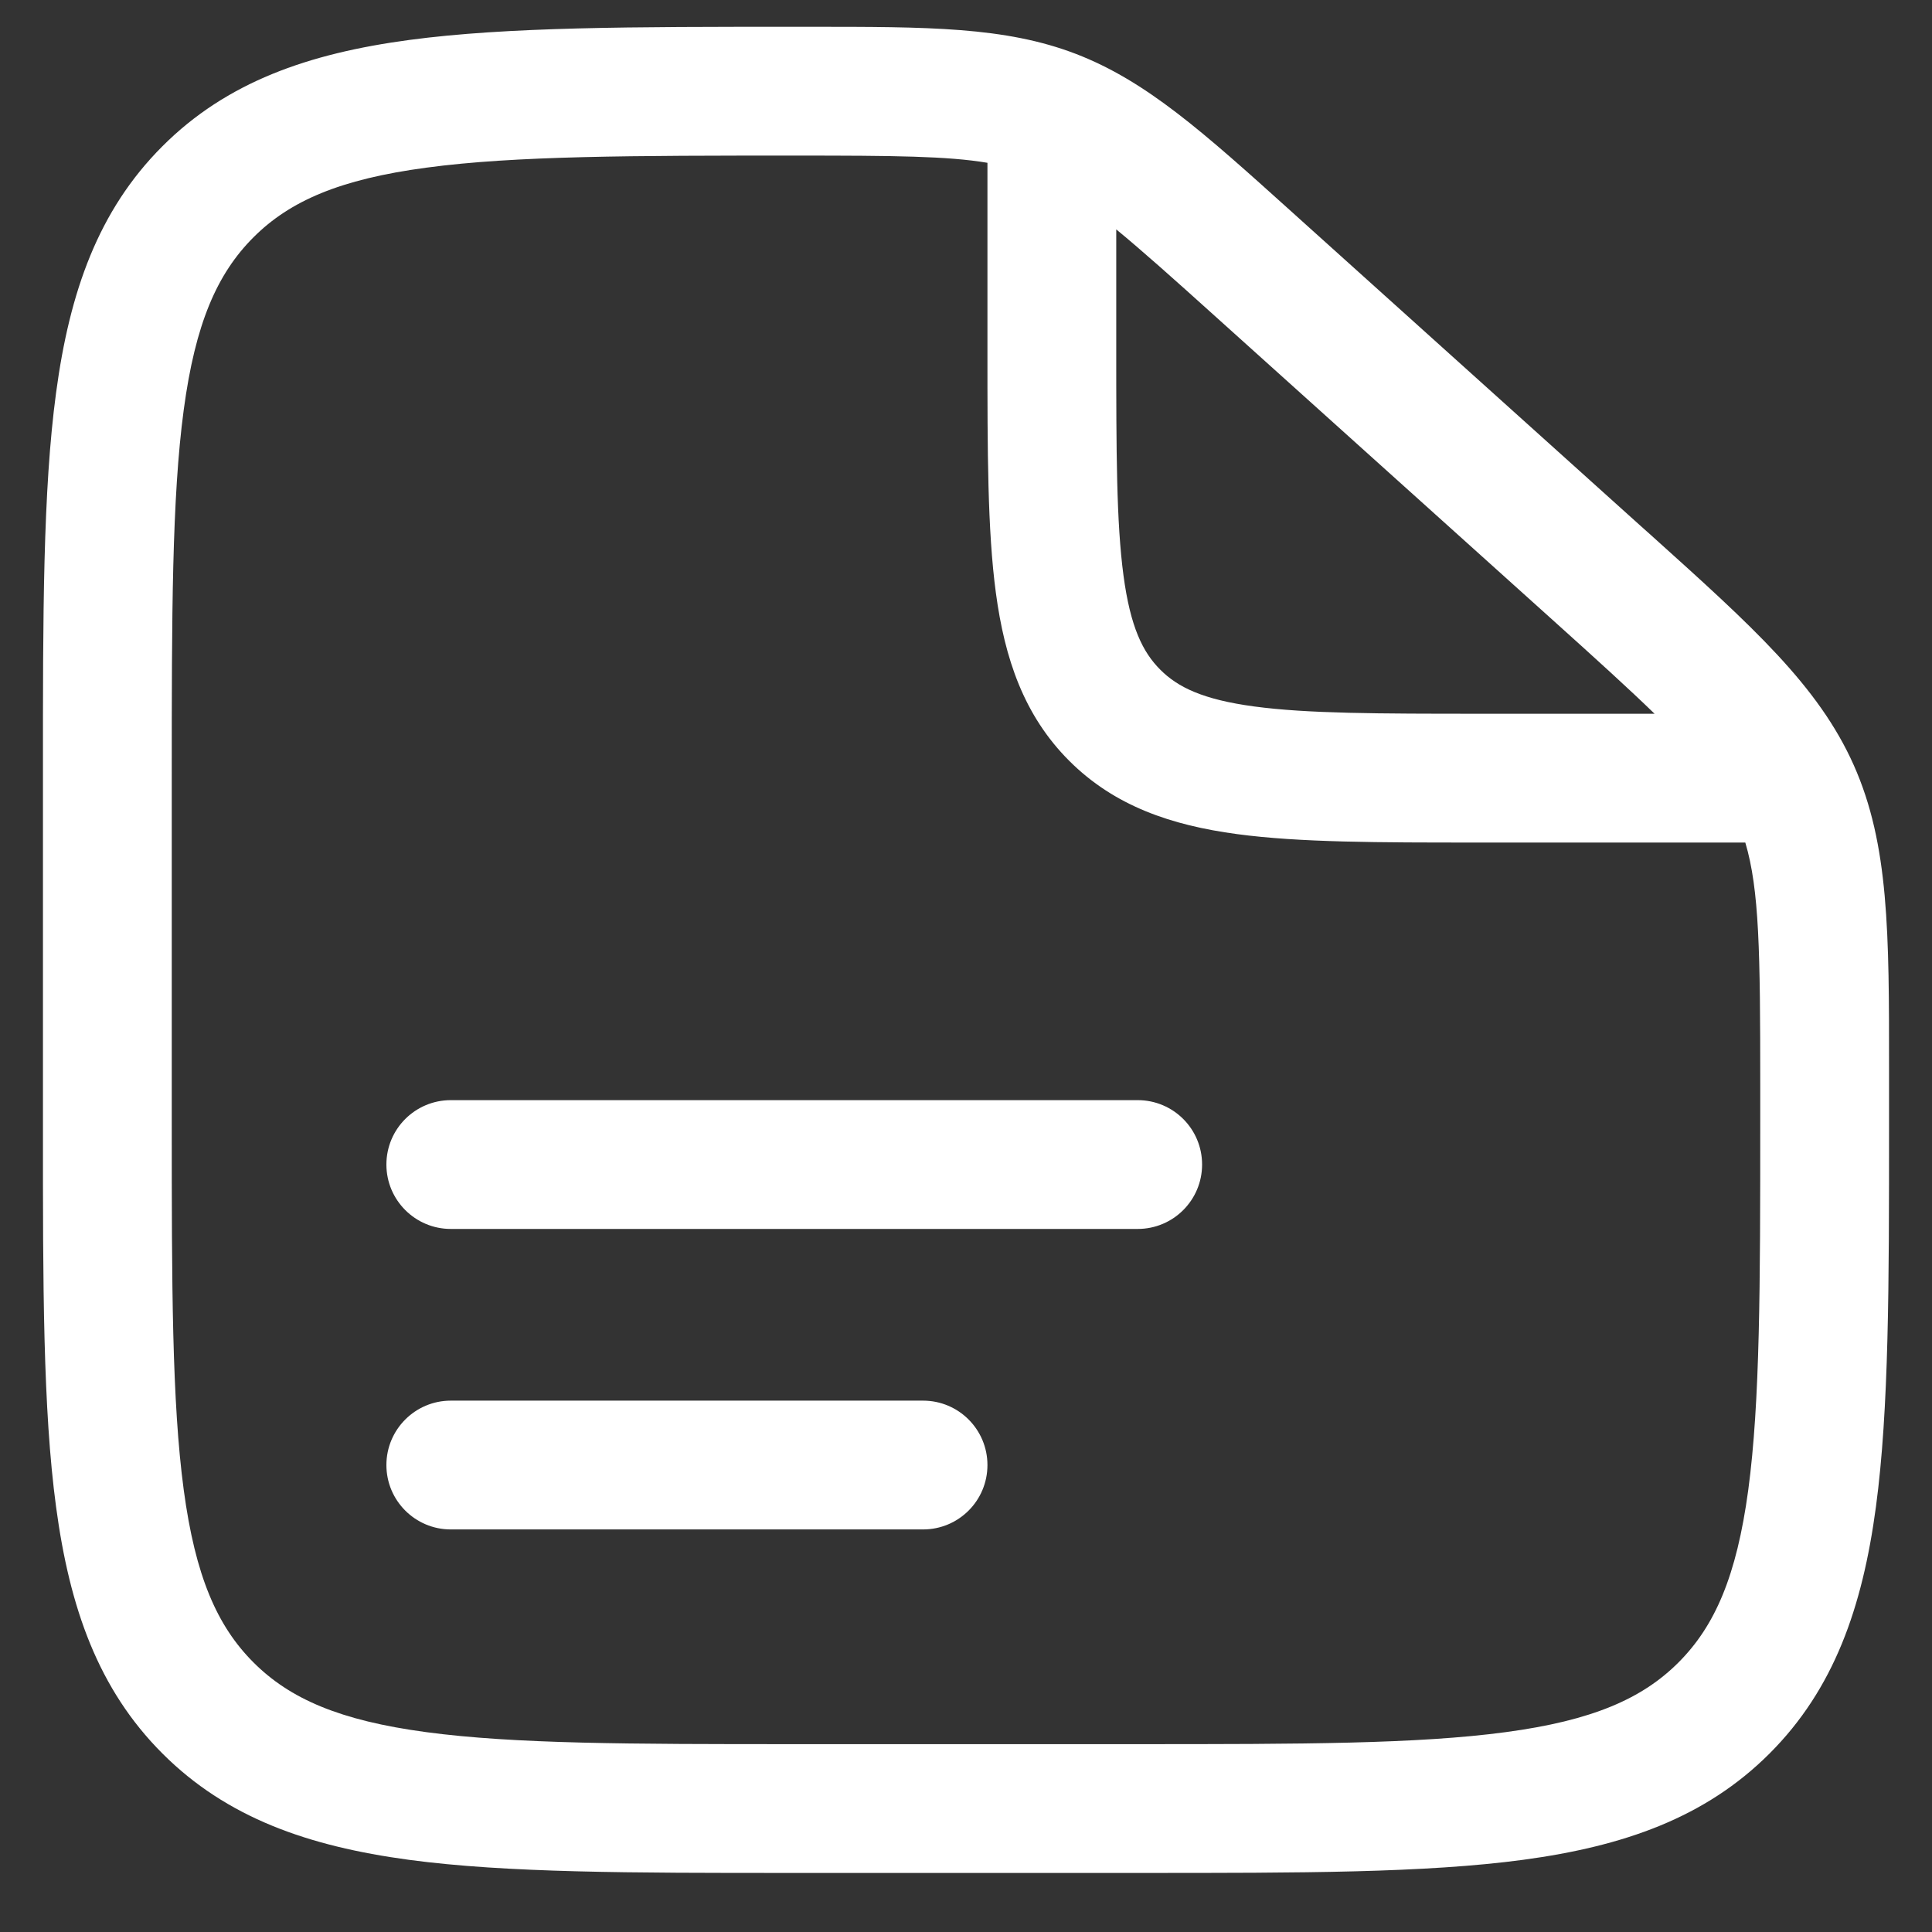 <svg
  width="30"
  height="30"
  viewBox="0 0 30 30"
  fill="none"
  xmlns="http://www.w3.org/2000/svg"
>
<rect x="0" y="0" width="30" height="30" fill="#333333" stroke="none"/>
<path
    fill-rule="evenodd"
    clip-rule="evenodd"
    d="M6 18.083C6 17.53 6.448 17.083 7 17.083H17.666C18.219 17.083 18.666 17.53 18.666 18.083C18.666 18.635 18.219 19.083 17.666 19.083H7C6.448 19.083 6 18.635 6 18.083Z"
    fill="#ffffff"
  />
<path
    fill-rule="evenodd"
    clip-rule="evenodd"
    d="M6 22.749C6 22.197 6.448 21.749 7 21.749H14.333C14.886 21.749 15.333 22.197 15.333 22.749C15.333 23.302 14.886 23.749 14.333 23.749H7C6.448 23.749 6 23.302 6 22.749Z"
    fill="#ffffff"
  />
<path
    fill-rule="evenodd"
    clip-rule="evenodd"
    d="M15.333 2.528C14.719 2.424 13.883 2.416 12.373 2.416C9.817 2.416 8.001 2.418 6.624 2.603C5.274 2.783 4.499 3.122 3.936 3.685C3.371 4.25 3.033 5.022 2.853 6.364C2.669 7.734 2.667 9.54 2.667 12.083V17.416C2.667 19.959 2.669 21.765 2.853 23.135C3.033 24.476 3.371 25.249 3.936 25.814C4.5 26.378 5.273 26.716 6.614 26.896C7.985 27.081 9.791 27.083 12.333 27.083H17.666C20.209 27.083 22.015 27.081 23.385 26.896C24.727 26.716 25.5 26.378 26.064 25.814C26.628 25.249 26.966 24.476 27.147 23.135C27.331 21.765 27.333 19.959 27.333 17.416V16.833C27.333 14.785 27.319 13.814 27.101 13.083H22.928C21.418 13.083 20.183 13.083 19.209 12.952C18.19 12.815 17.307 12.518 16.602 11.813C15.898 11.109 15.601 10.226 15.464 9.207C15.333 8.232 15.333 6.998 15.333 5.488V2.528ZM17.333 3.562V5.416C17.333 7.016 17.335 8.115 17.446 8.94C17.553 9.737 17.745 10.128 18.017 10.399C18.288 10.671 18.679 10.863 19.476 10.97C20.301 11.081 21.4 11.083 23 11.083H25.692C25.297 10.699 24.791 10.24 24.133 9.648L18.855 4.898C18.208 4.315 17.726 3.885 17.333 3.562ZM12.567 0.416C14.413 0.416 15.606 0.415 16.704 0.836C17.802 1.258 18.684 2.052 20.05 3.282C20.097 3.325 20.144 3.368 20.193 3.411L25.471 8.162C25.527 8.212 25.583 8.262 25.638 8.311C27.216 9.731 28.236 10.649 28.785 11.881C29.334 13.114 29.334 14.487 29.333 16.609C29.333 16.683 29.333 16.758 29.333 16.833V17.491C29.333 19.942 29.333 21.883 29.129 23.401C28.919 24.965 28.476 26.23 27.478 27.228C26.48 28.226 25.215 28.668 23.652 28.879C22.133 29.083 20.192 29.083 17.742 29.083H12.258C9.808 29.083 7.867 29.083 6.348 28.879C4.785 28.668 3.519 28.226 2.522 27.228C1.524 26.23 1.081 24.965 0.871 23.401C0.666 21.883 0.666 19.942 0.667 17.491V12.008C0.666 9.557 0.666 7.616 0.871 6.097C1.081 4.534 1.524 3.269 2.522 2.271C3.52 1.272 4.79 0.83 6.358 0.62C7.884 0.416 9.834 0.416 12.298 0.416L12.373 0.416C12.438 0.416 12.503 0.416 12.567 0.416Z"
    fill="#ffffff"
  />
</svg>
